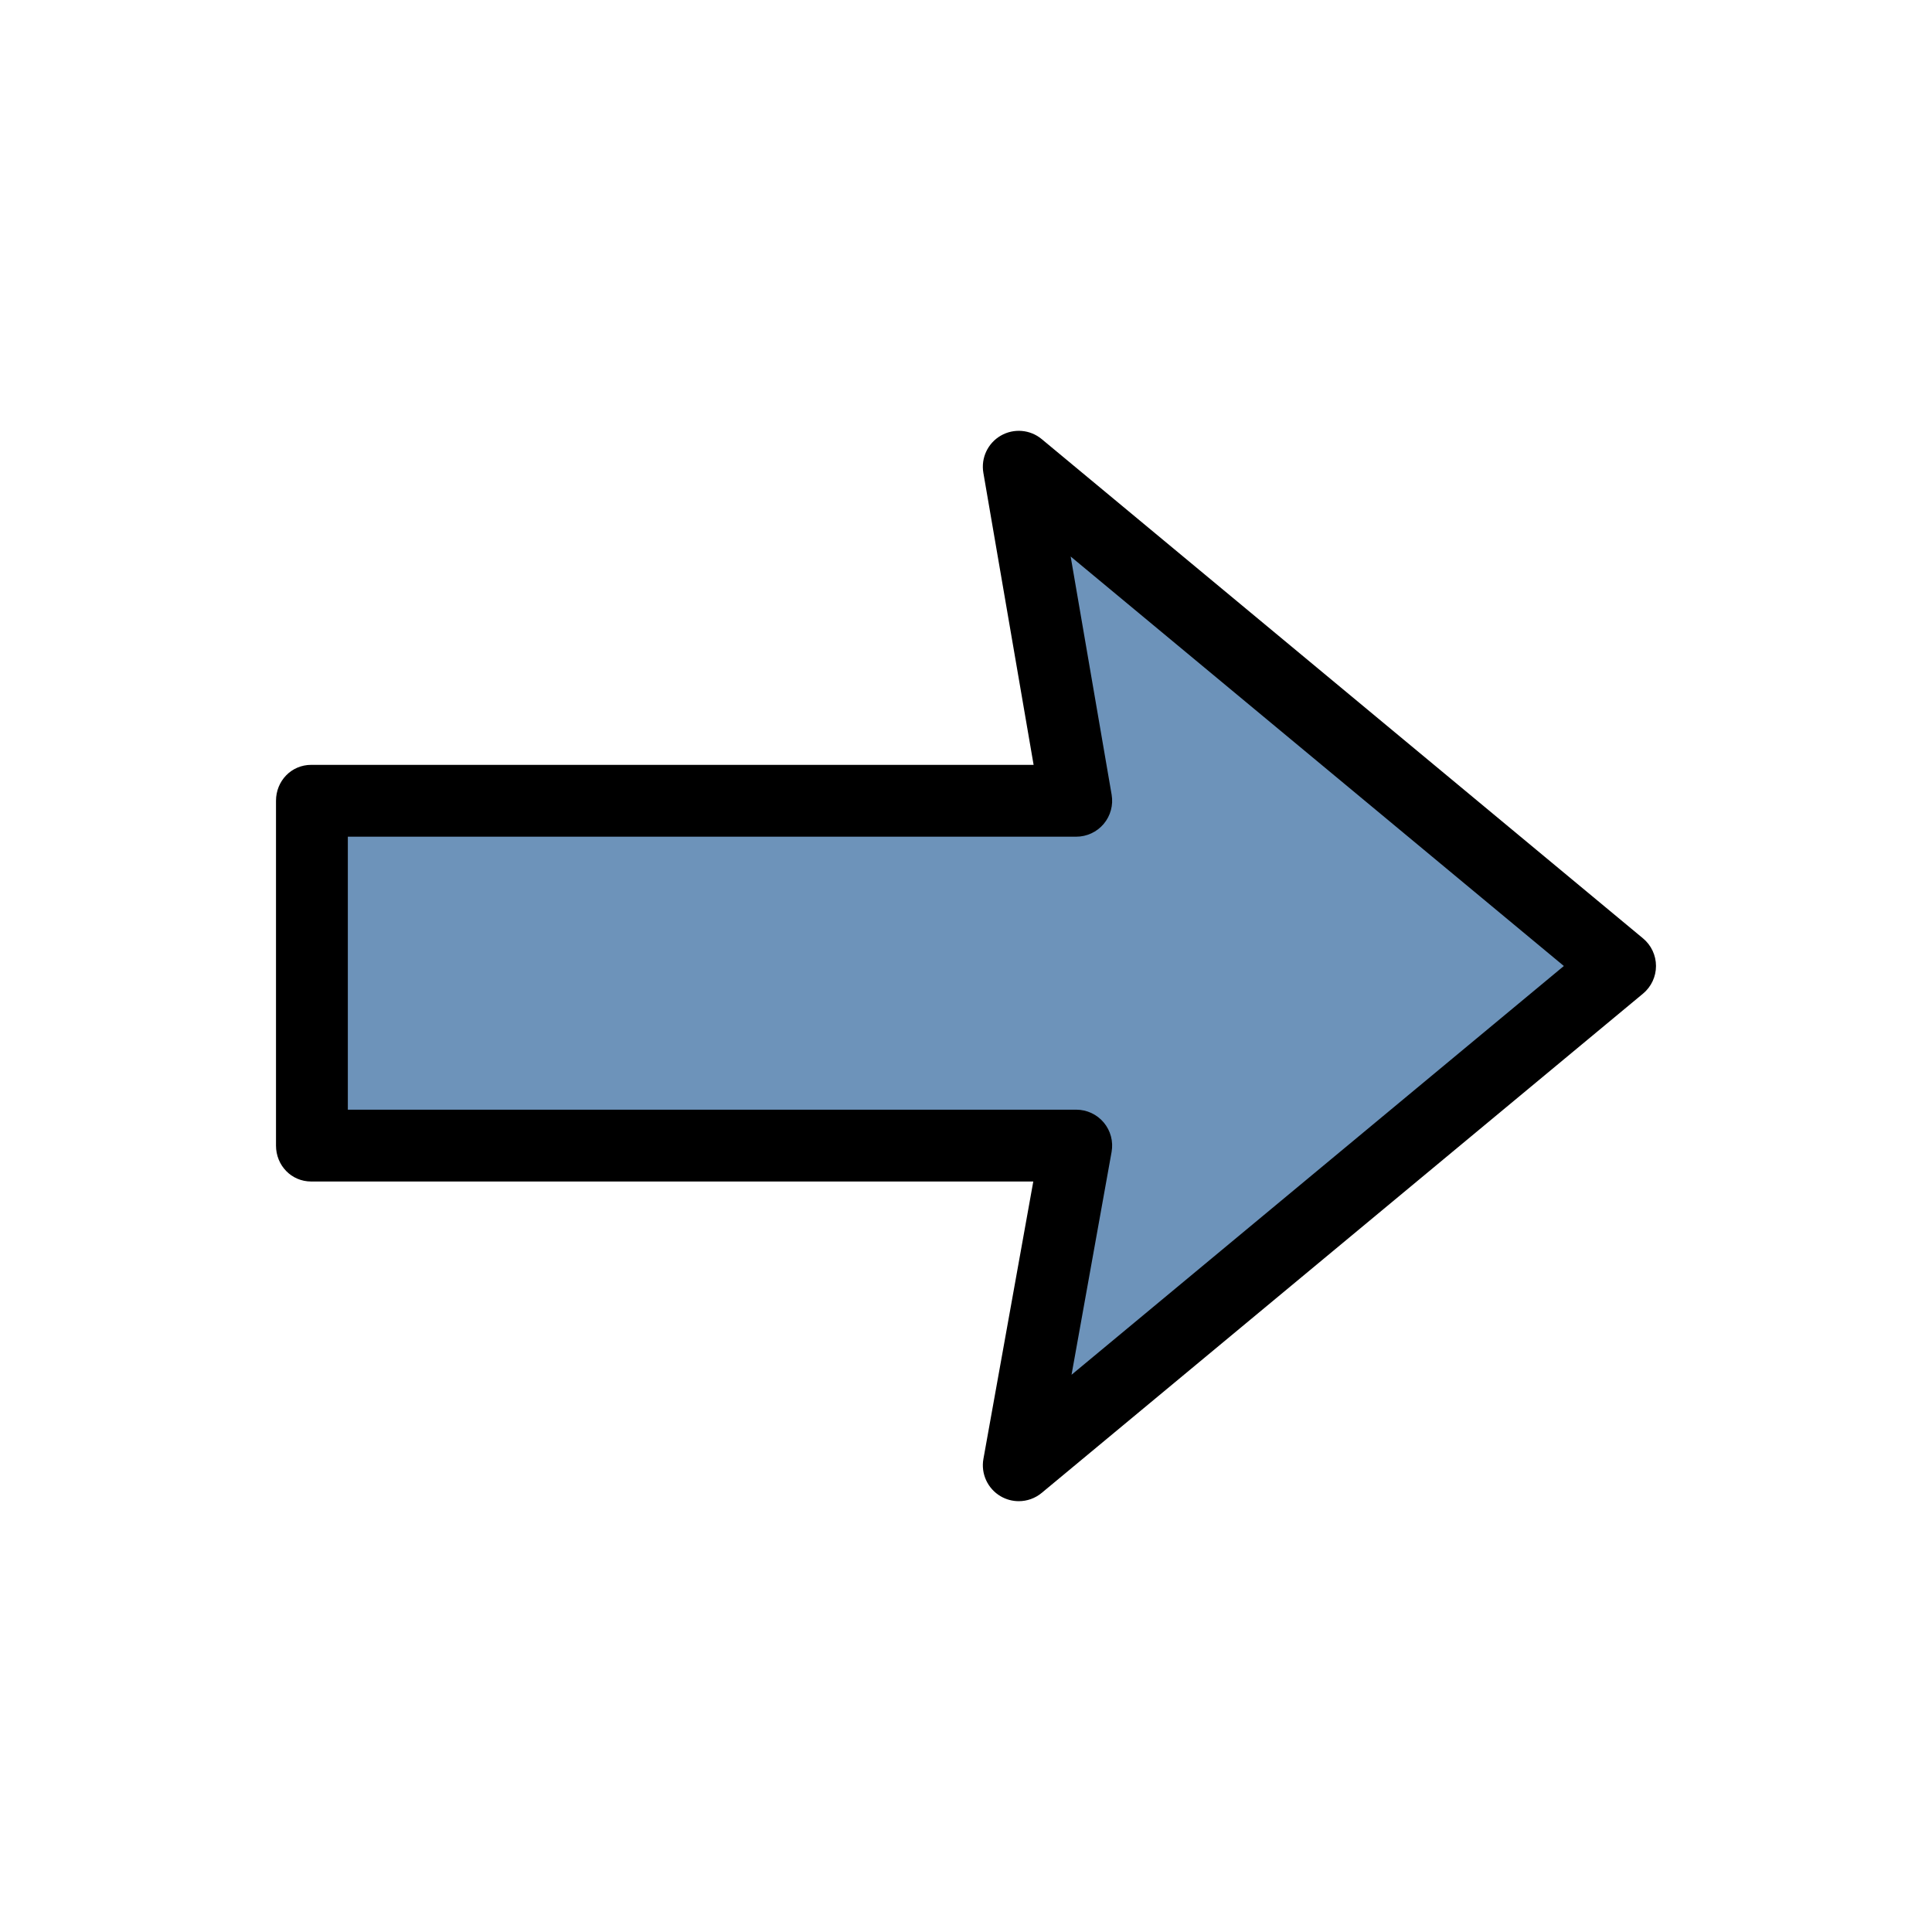 <svg height="200px" width="200px" version="1.1" id="Layer_1" xmlns="http://www.w3.org/2000/svg" xmlns:xlink="http://www.w3.org/1999/xlink" viewBox="-102.4 -102.4 716.80 716.80" xml:space="preserve" fill="#000000" stroke="#000000" stroke-width="0.005" transform="rotate(0)matrix(1, 0, 0, 1, 0, 0)"><g id="SVGRepo_bgCarrier" stroke-width="0"></g><g id="SVGRepo_tracerCarrier" stroke-linecap="round" stroke-linejoin="round" stroke="#CCCCCC" stroke-width="9.216"></g><g id="SVGRepo_iconCarrier"> <polygon style="fill:#6d93ba;" points="498.674,256.001 275.578,70.767 296.899,194.7 13.326,194.7 13.326,322.632 296.899,322.632 275.578,441.233 "></polygon> <path d="M507.185,245.748L284.09,60.514c-4.292-3.563-10.349-4.076-15.183-1.285c-4.829,2.792-7.411,8.298-6.465,13.797 l18.641,108.347H13.052C5.692,181.373,0,187.339,0,194.699V322.63c0,7.36,5.692,13.326,13.052,13.326h267.912l-18.502,102.918 c-0.991,5.509,1.567,11.05,6.403,13.87c2.086,1.217,4.403,1.814,6.71,1.814c3.042,0,6.066-1.039,8.515-3.073l223.095-185.234 c3.049-2.532,4.813-6.29,4.813-10.253S510.234,248.28,507.185,245.748z M295.154,407.659l14.861-82.67 c0.698-3.885-0.361-7.88-2.893-10.907c-2.531-3.028-6.275-4.777-10.223-4.777H26.652V208.025h270.247 c3.929,0,7.659-1.734,10.191-4.739c2.531-3.005,3.609-6.974,2.942-10.846l-15.204-88.369l182.983,151.928L295.154,407.659z"></path> </g></svg>